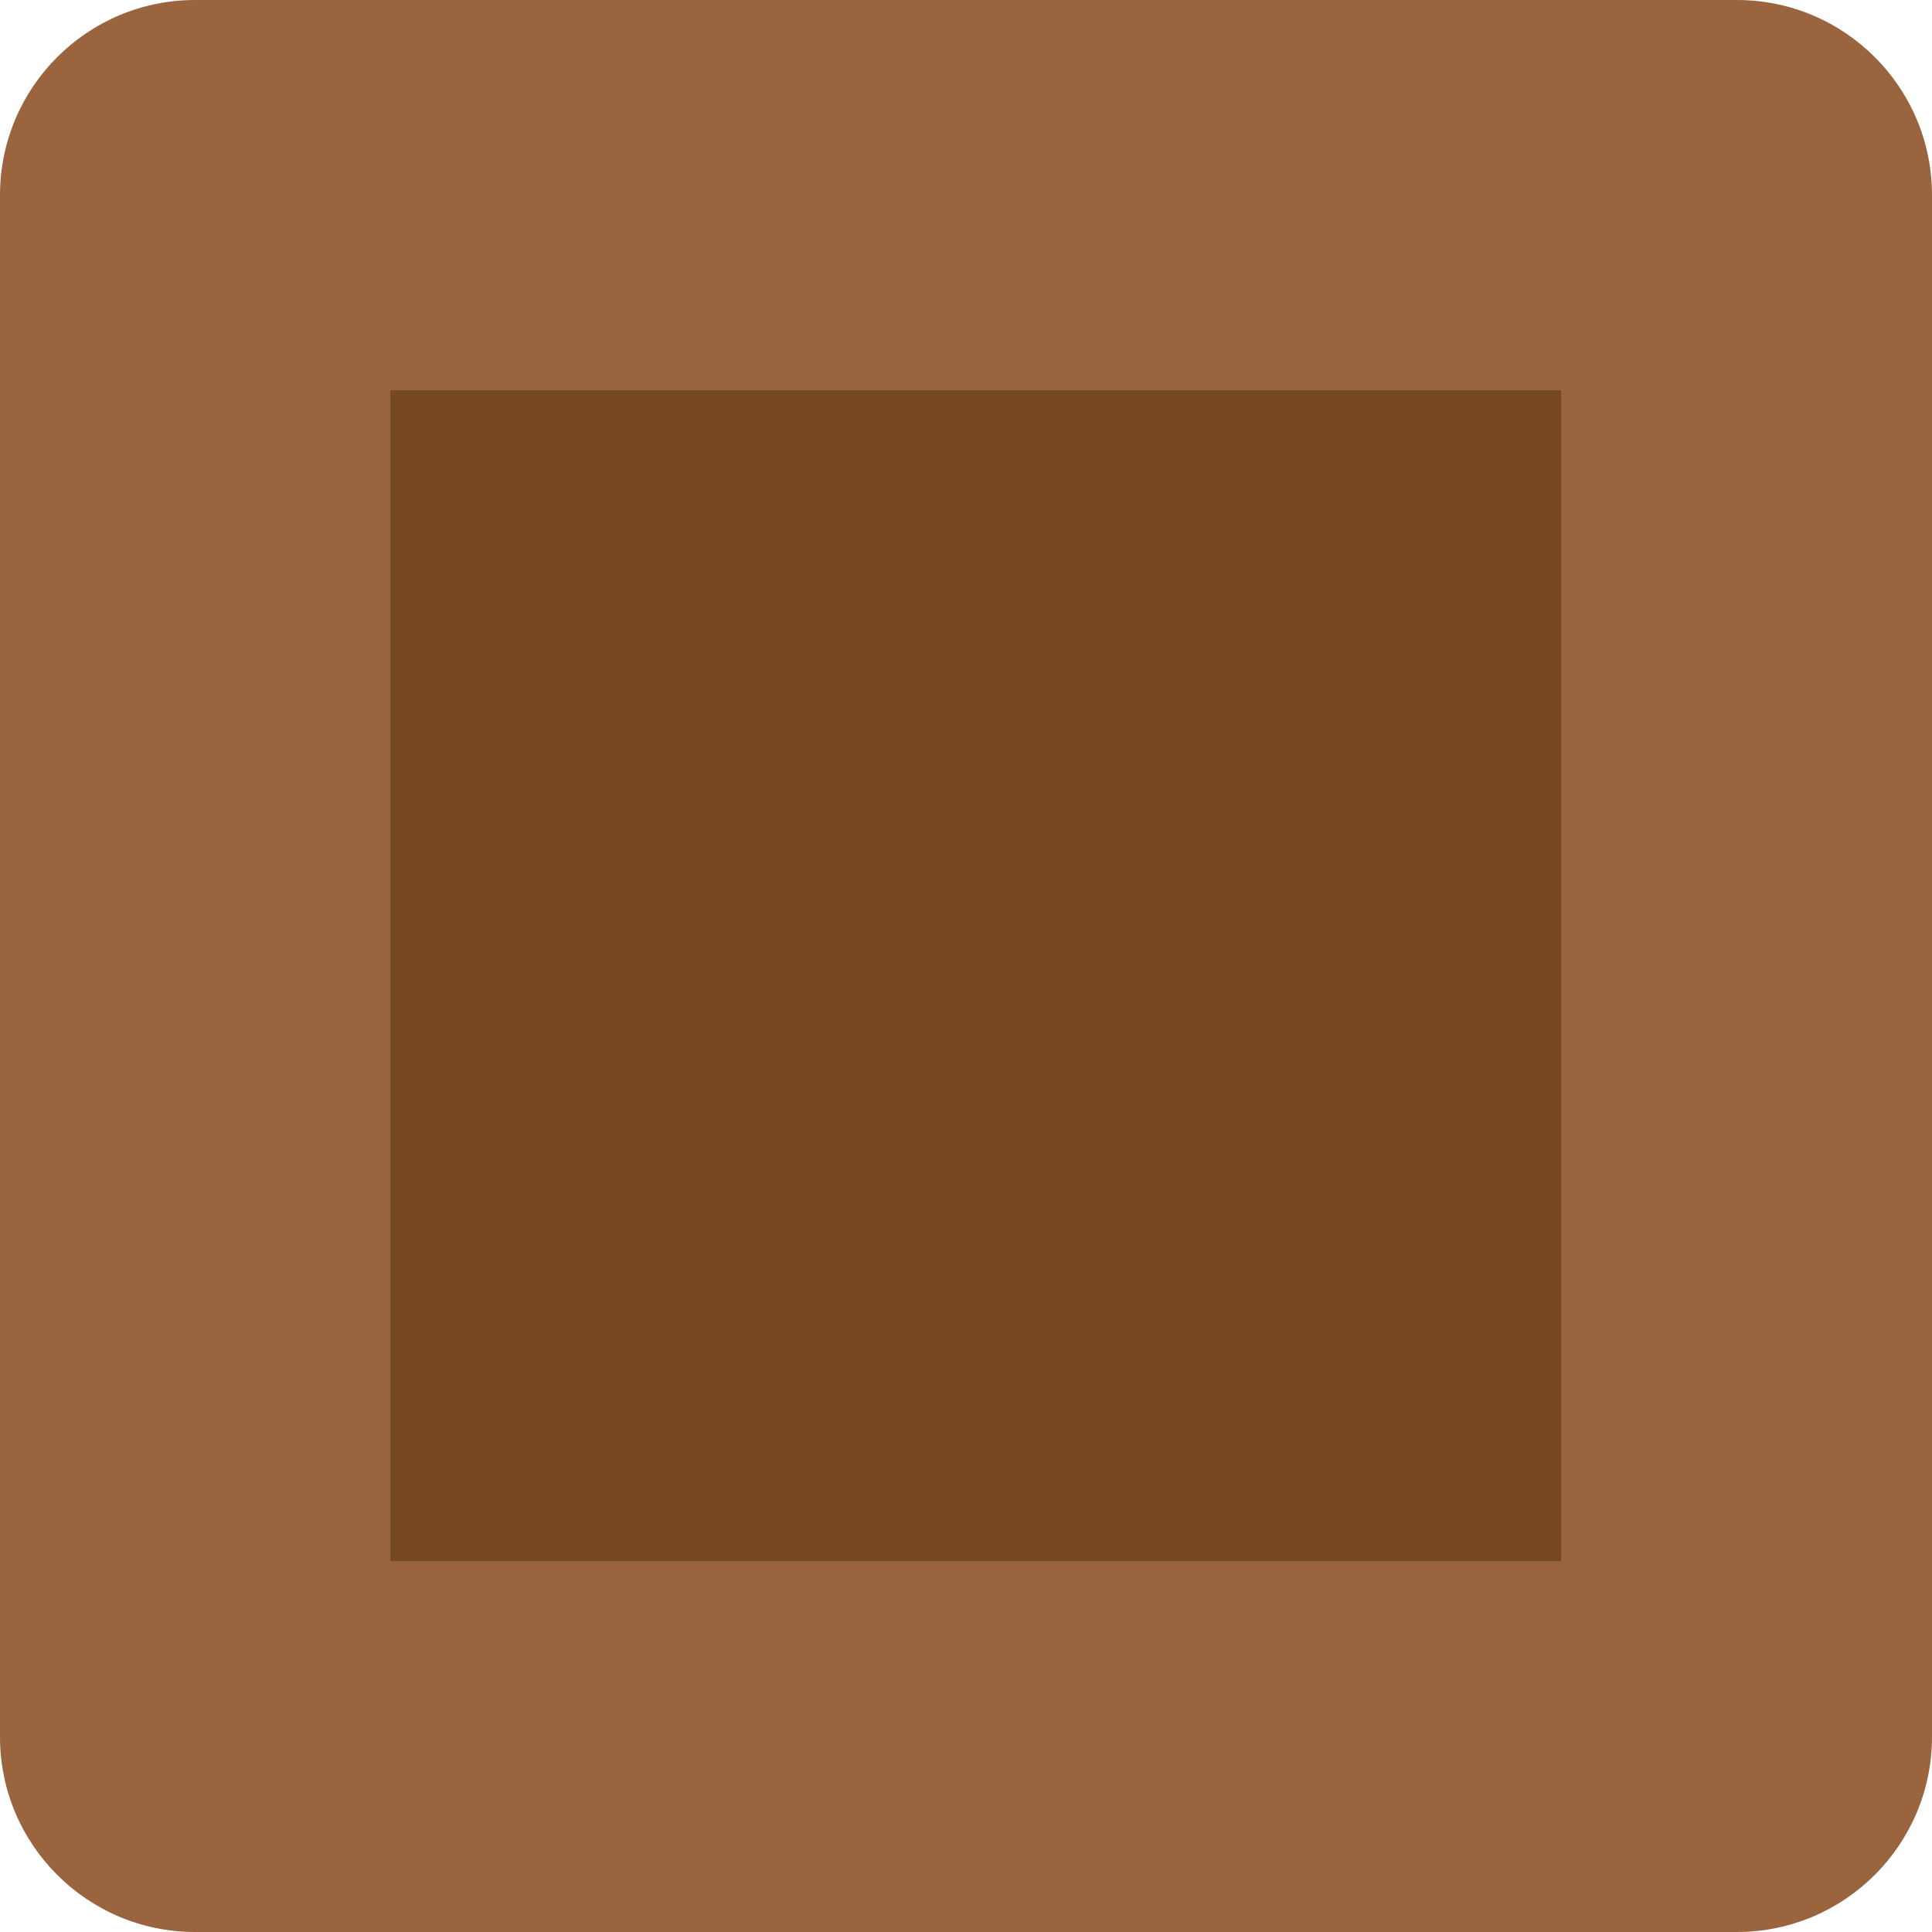 <svg width="99" height="99" viewBox="0 0 99 99" fill="none" xmlns="http://www.w3.org/2000/svg">
<path d="M0 10C0 4.477 4.477 0 10 0H89C94.523 0 99 4.477 99 10V89C99 94.523 94.523 99 89 99H10C4.477 99 0 94.523 0 89V10Z" fill="#99643E"/>
<rect x="20" y="20" width="60" height="60" fill="#764923"/>
</svg>

